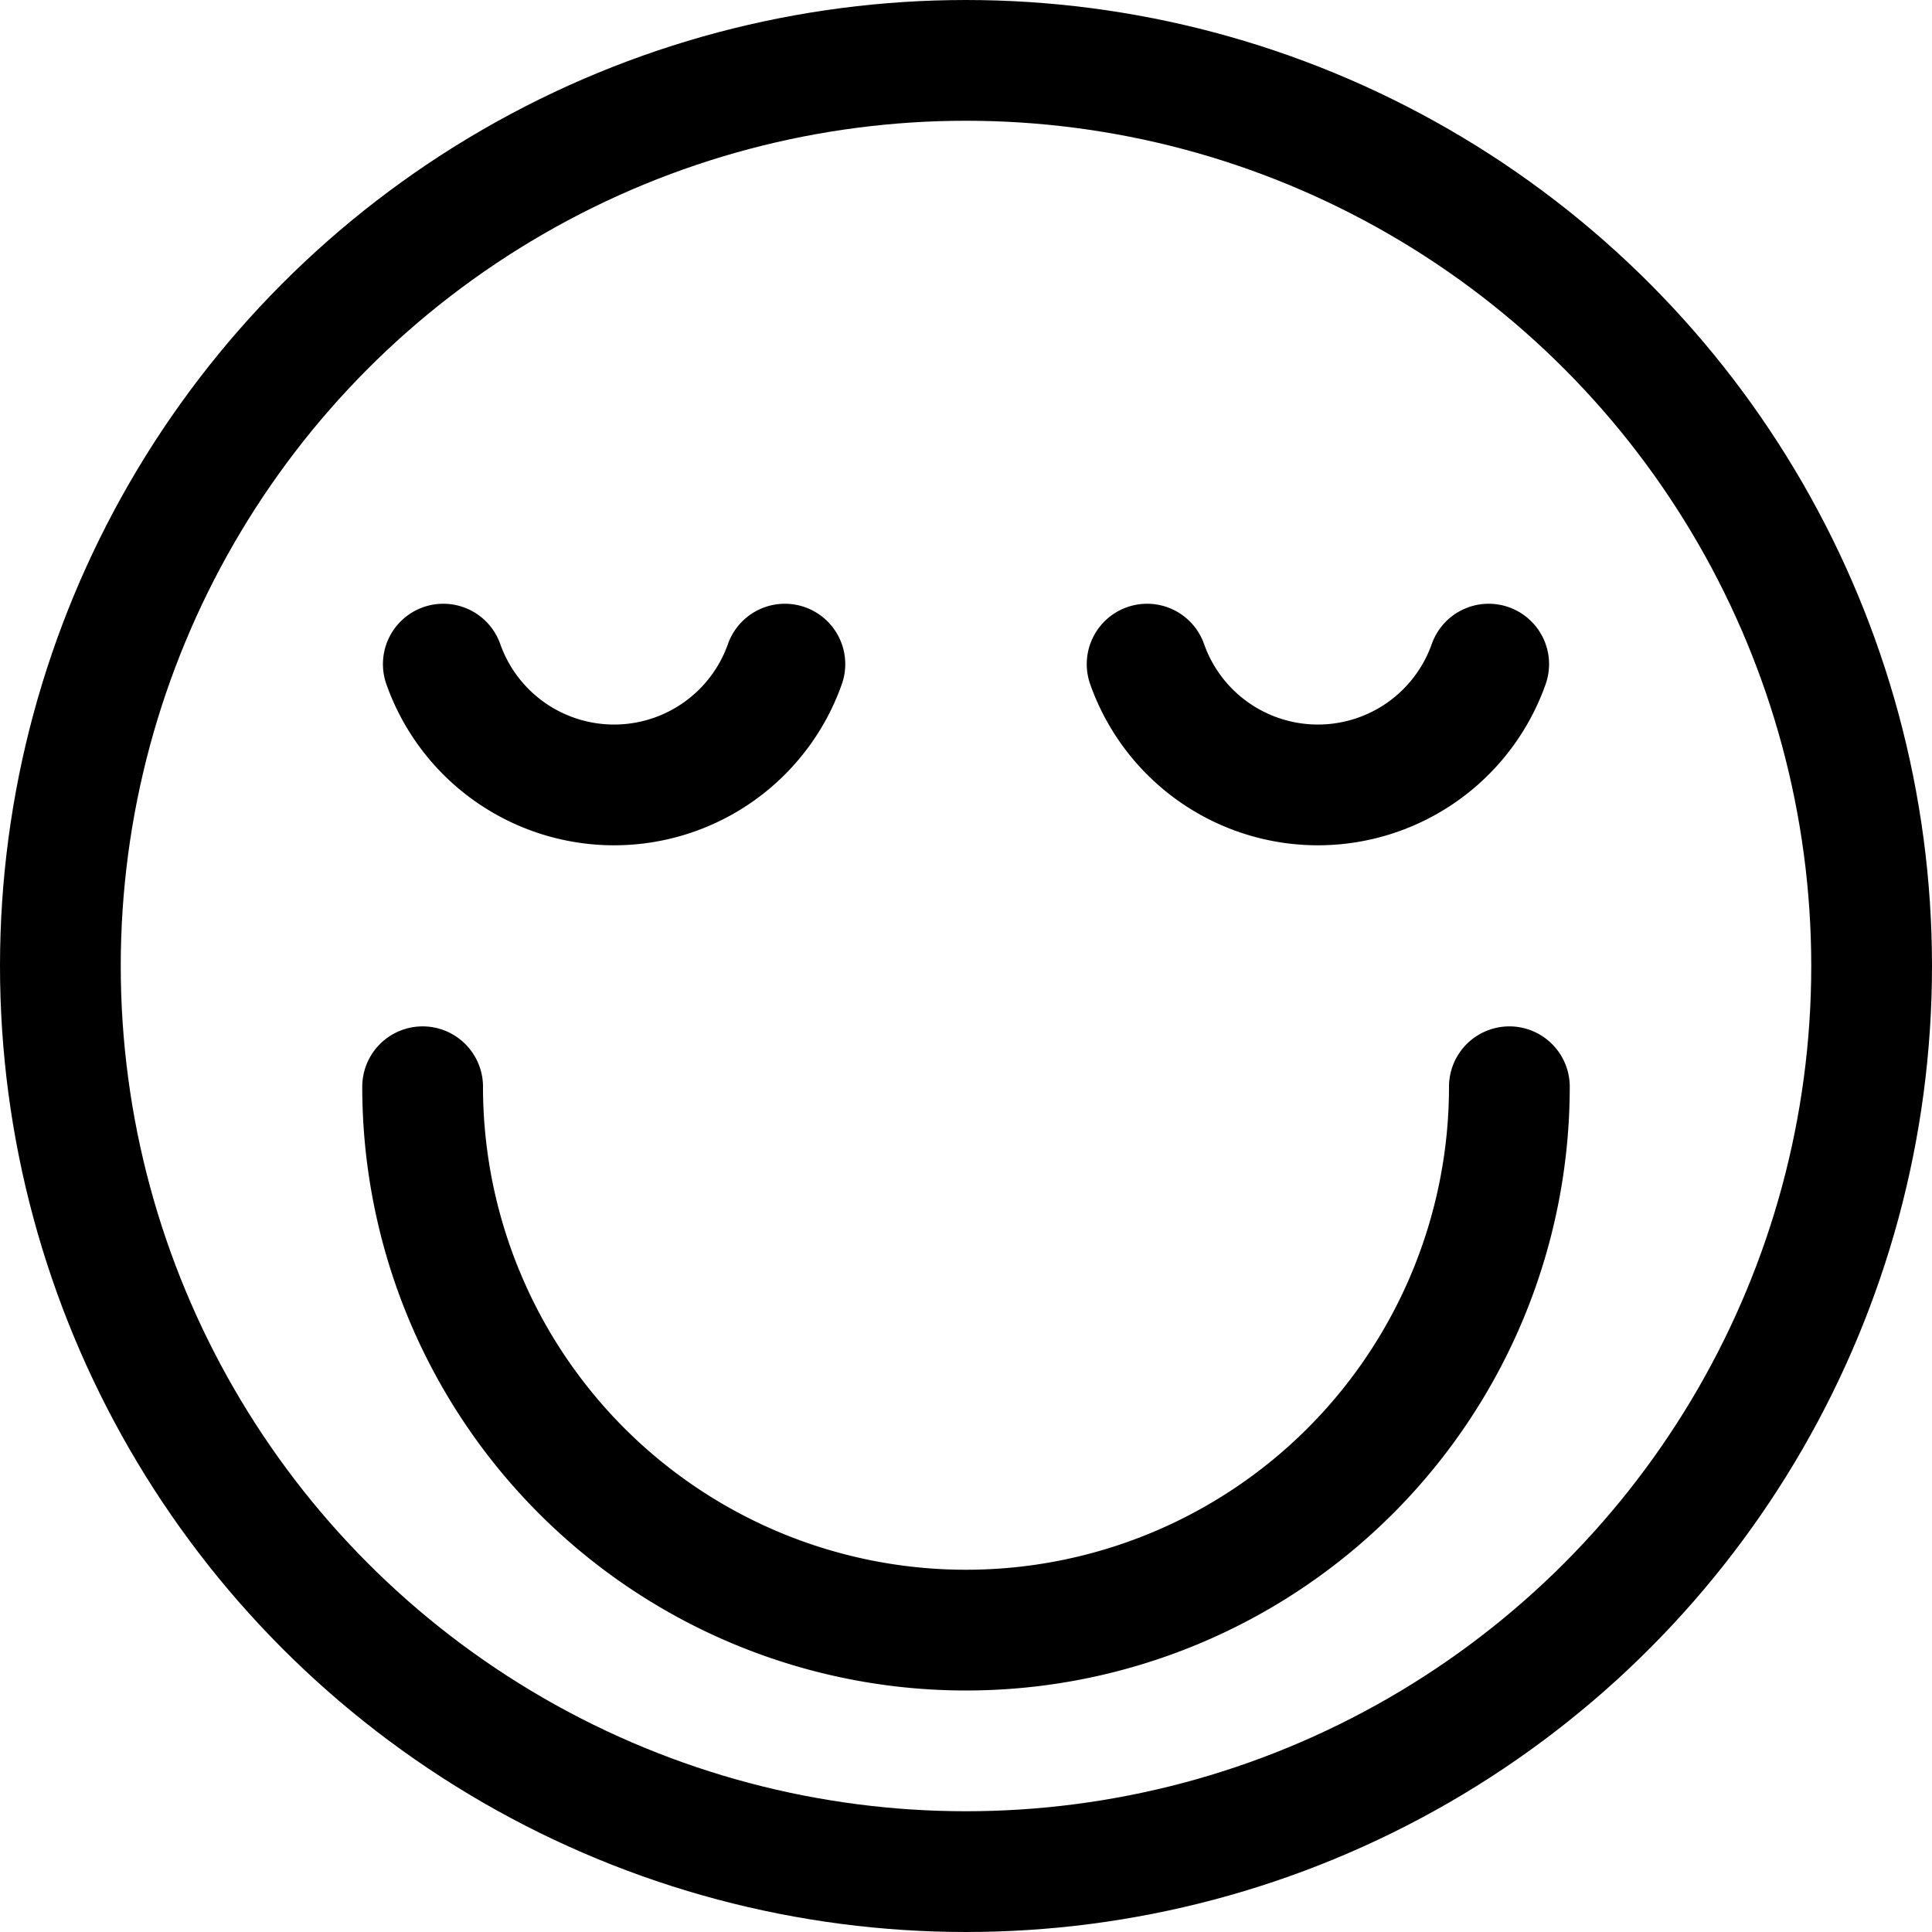 <svg xmlns="http://www.w3.org/2000/svg" viewBox="0 0 24 24" width="24" height="24"><defs><style>.a{fill:none;stroke:#000;stroke-linecap:round;stroke-linejoin:round;stroke-width:1.5px}</style></defs><title>smiley-smile-1</title><circle class="a" cx="12" cy="12" r="11.25"/><path class="a" d="M18.75 13.5a6.75 6.75 0 0 1-13.5 0m13.243-5.25a2.25 2.25 0 0 1-4.243 0m-4.5 0a2.25 2.25 0 0 1-4.243 0"/></svg>